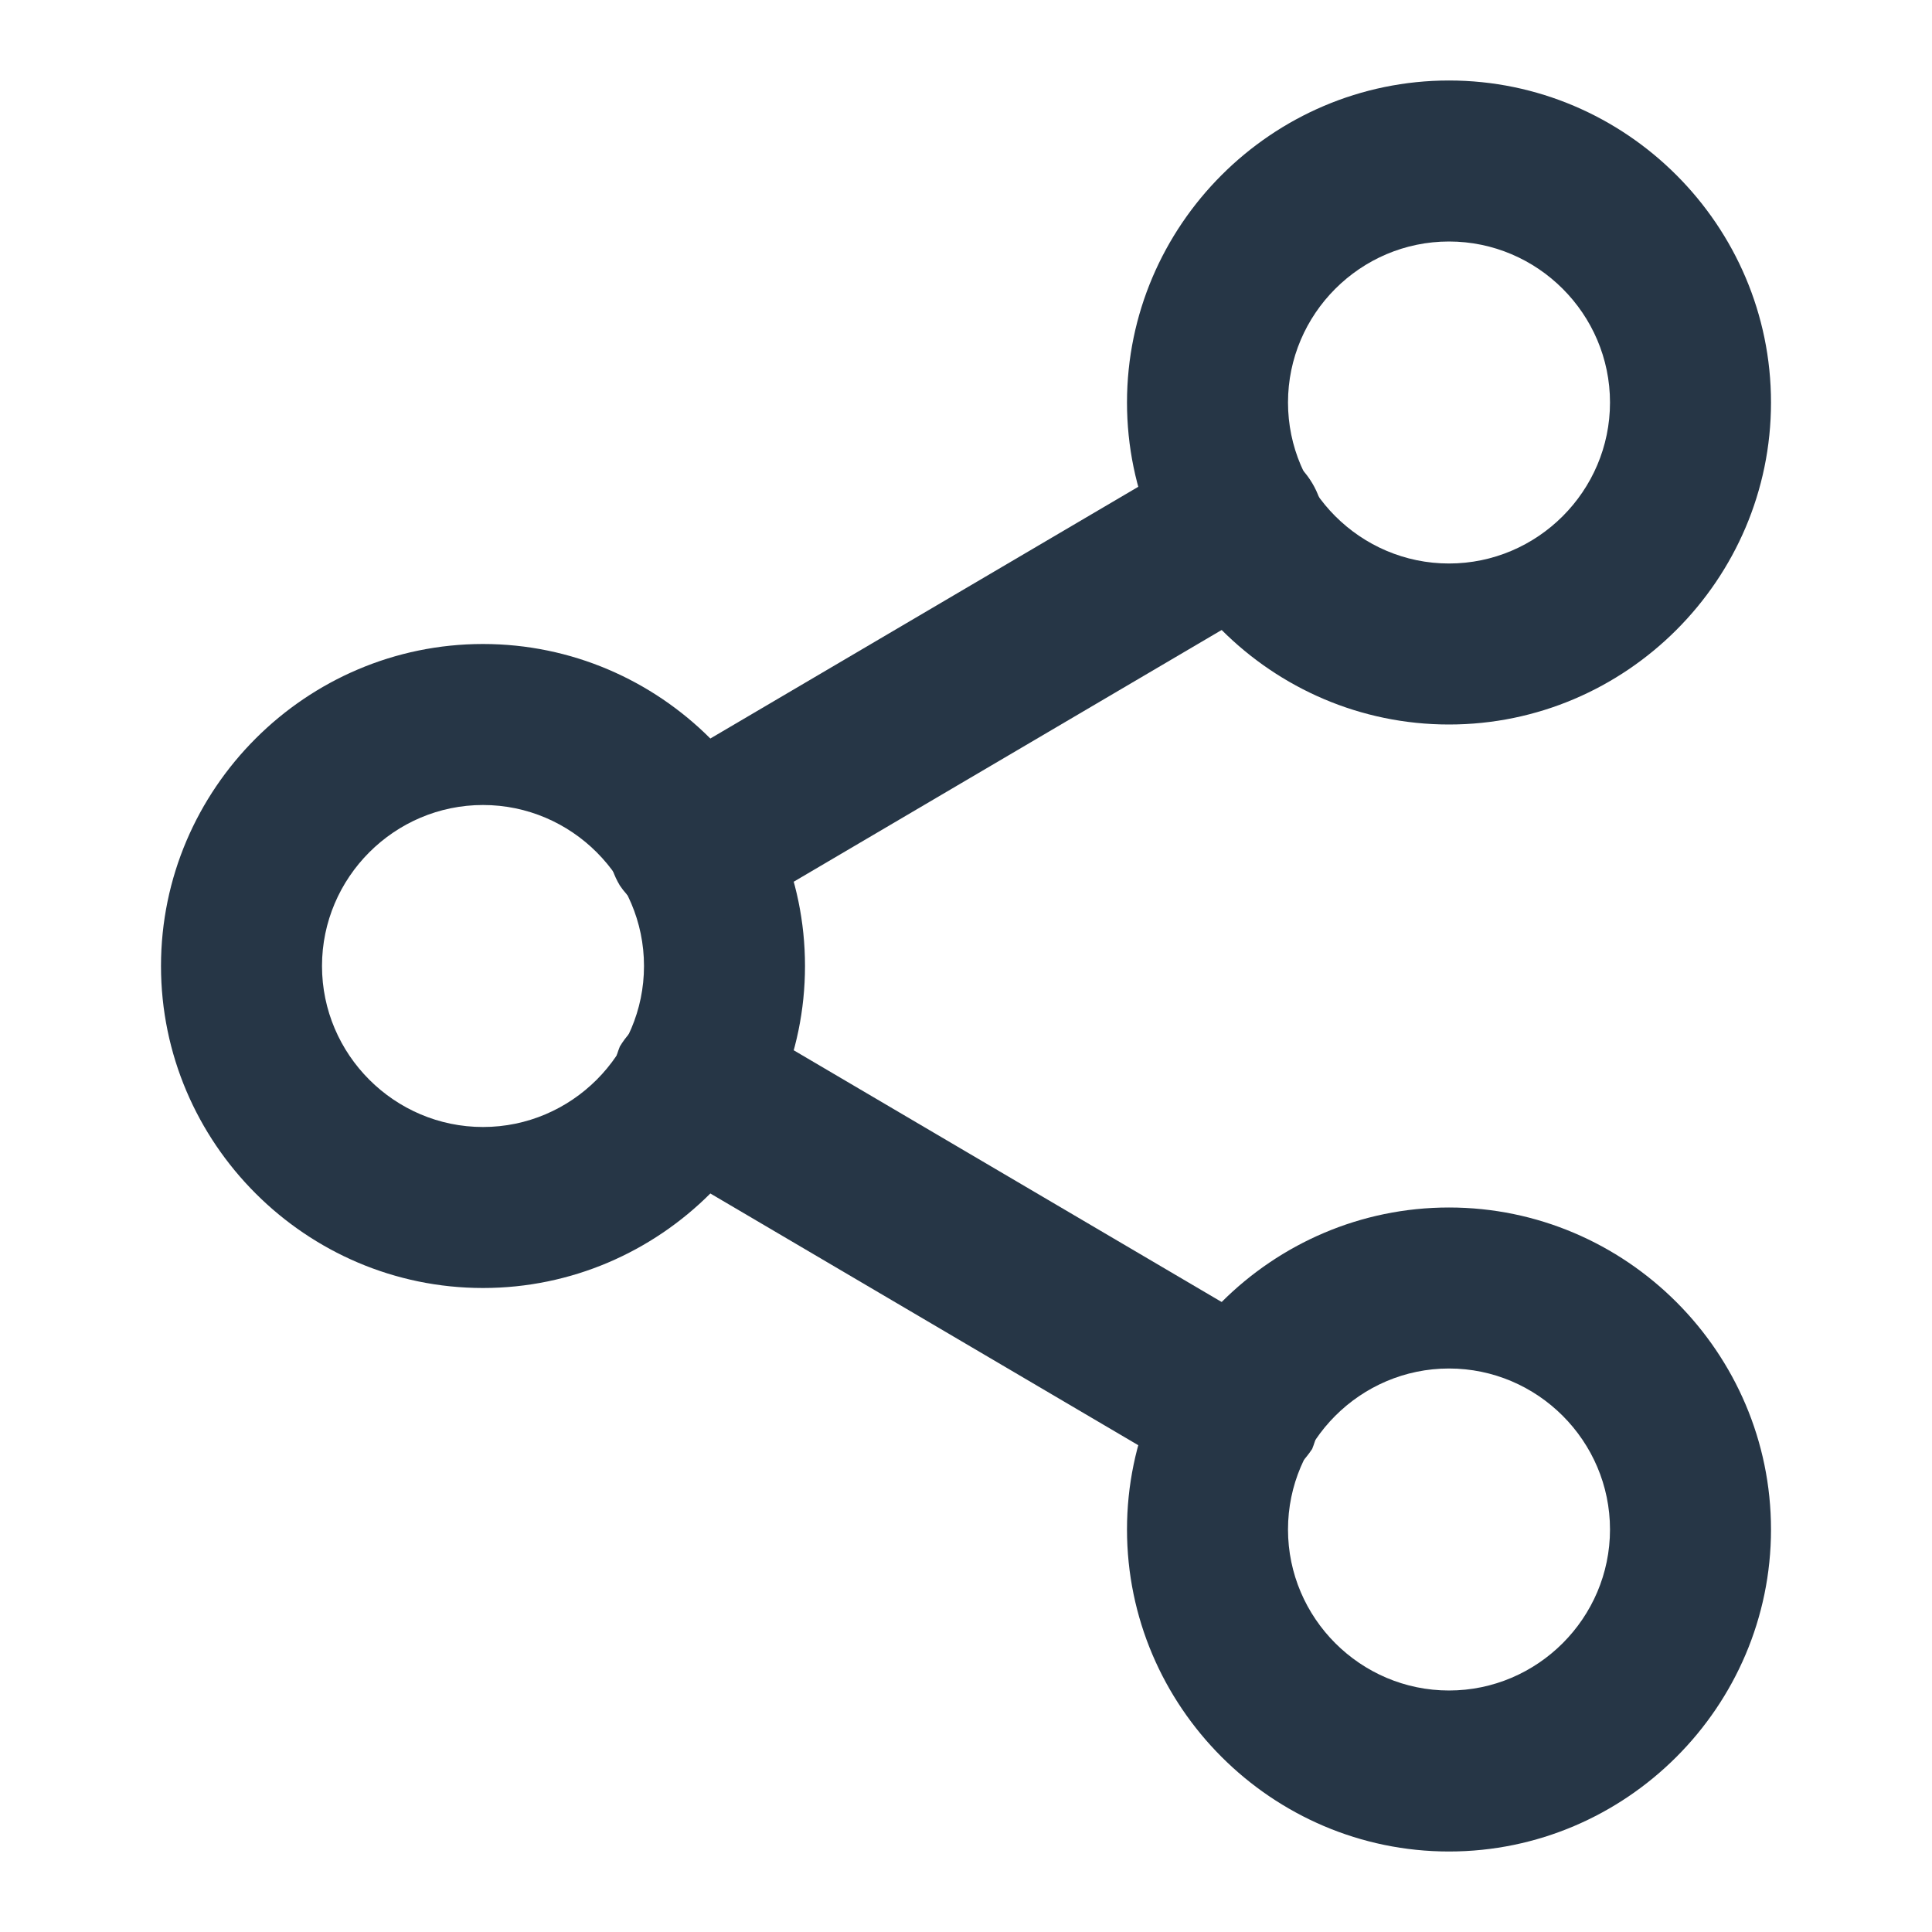 <svg xmlns="http://www.w3.org/2000/svg" viewBox="0 0 24 24" fill="#263646"><path d="M18 9c-2.2 0-4-1.8-4-4s1.8-4 4-4 4 1.8 4 4-1.8 4-4 4zm0-6c-1.1 0-2 .9-2 2s.9 2 2 2 2-.9 2-2-.9-2-2-2zM6 16c-2.2 0-4-1.8-4-4s1.8-4 4-4 4 1.8 4 4-1.8 4-4 4zm0-6c-1.1 0-2 .9-2 2s.9 2 2 2 2-.9 2-2-.9-2-2-2zM18 23c-2.2 0-4-1.8-4-4s1.8-4 4-4 4 1.8 4 4-1.8 4-4 4zm0-6c-1.1 0-2 .9-2 2s.9 2 2 2 2-.9 2-2-.9-2-2-2z"/><path d="M15.4 18.5c-.2 0-.3 0-.5-.1l-6.8-4c-.5-.3-.6-.9-.4-1.4.3-.5.9-.6 1.4-.4l6.8 4c.5.3.6.9.4 1.4-.2.3-.5.5-.9.5zM8.6 11.5c-.3 0-.7-.2-.9-.5-.3-.5-.1-1.1.4-1.4l6.8-4c.5-.2 1.1-.1 1.4.4.3.5.1 1.1-.4 1.4l-6.8 4c-.2 0-.3.1-.5.1z"/></svg>